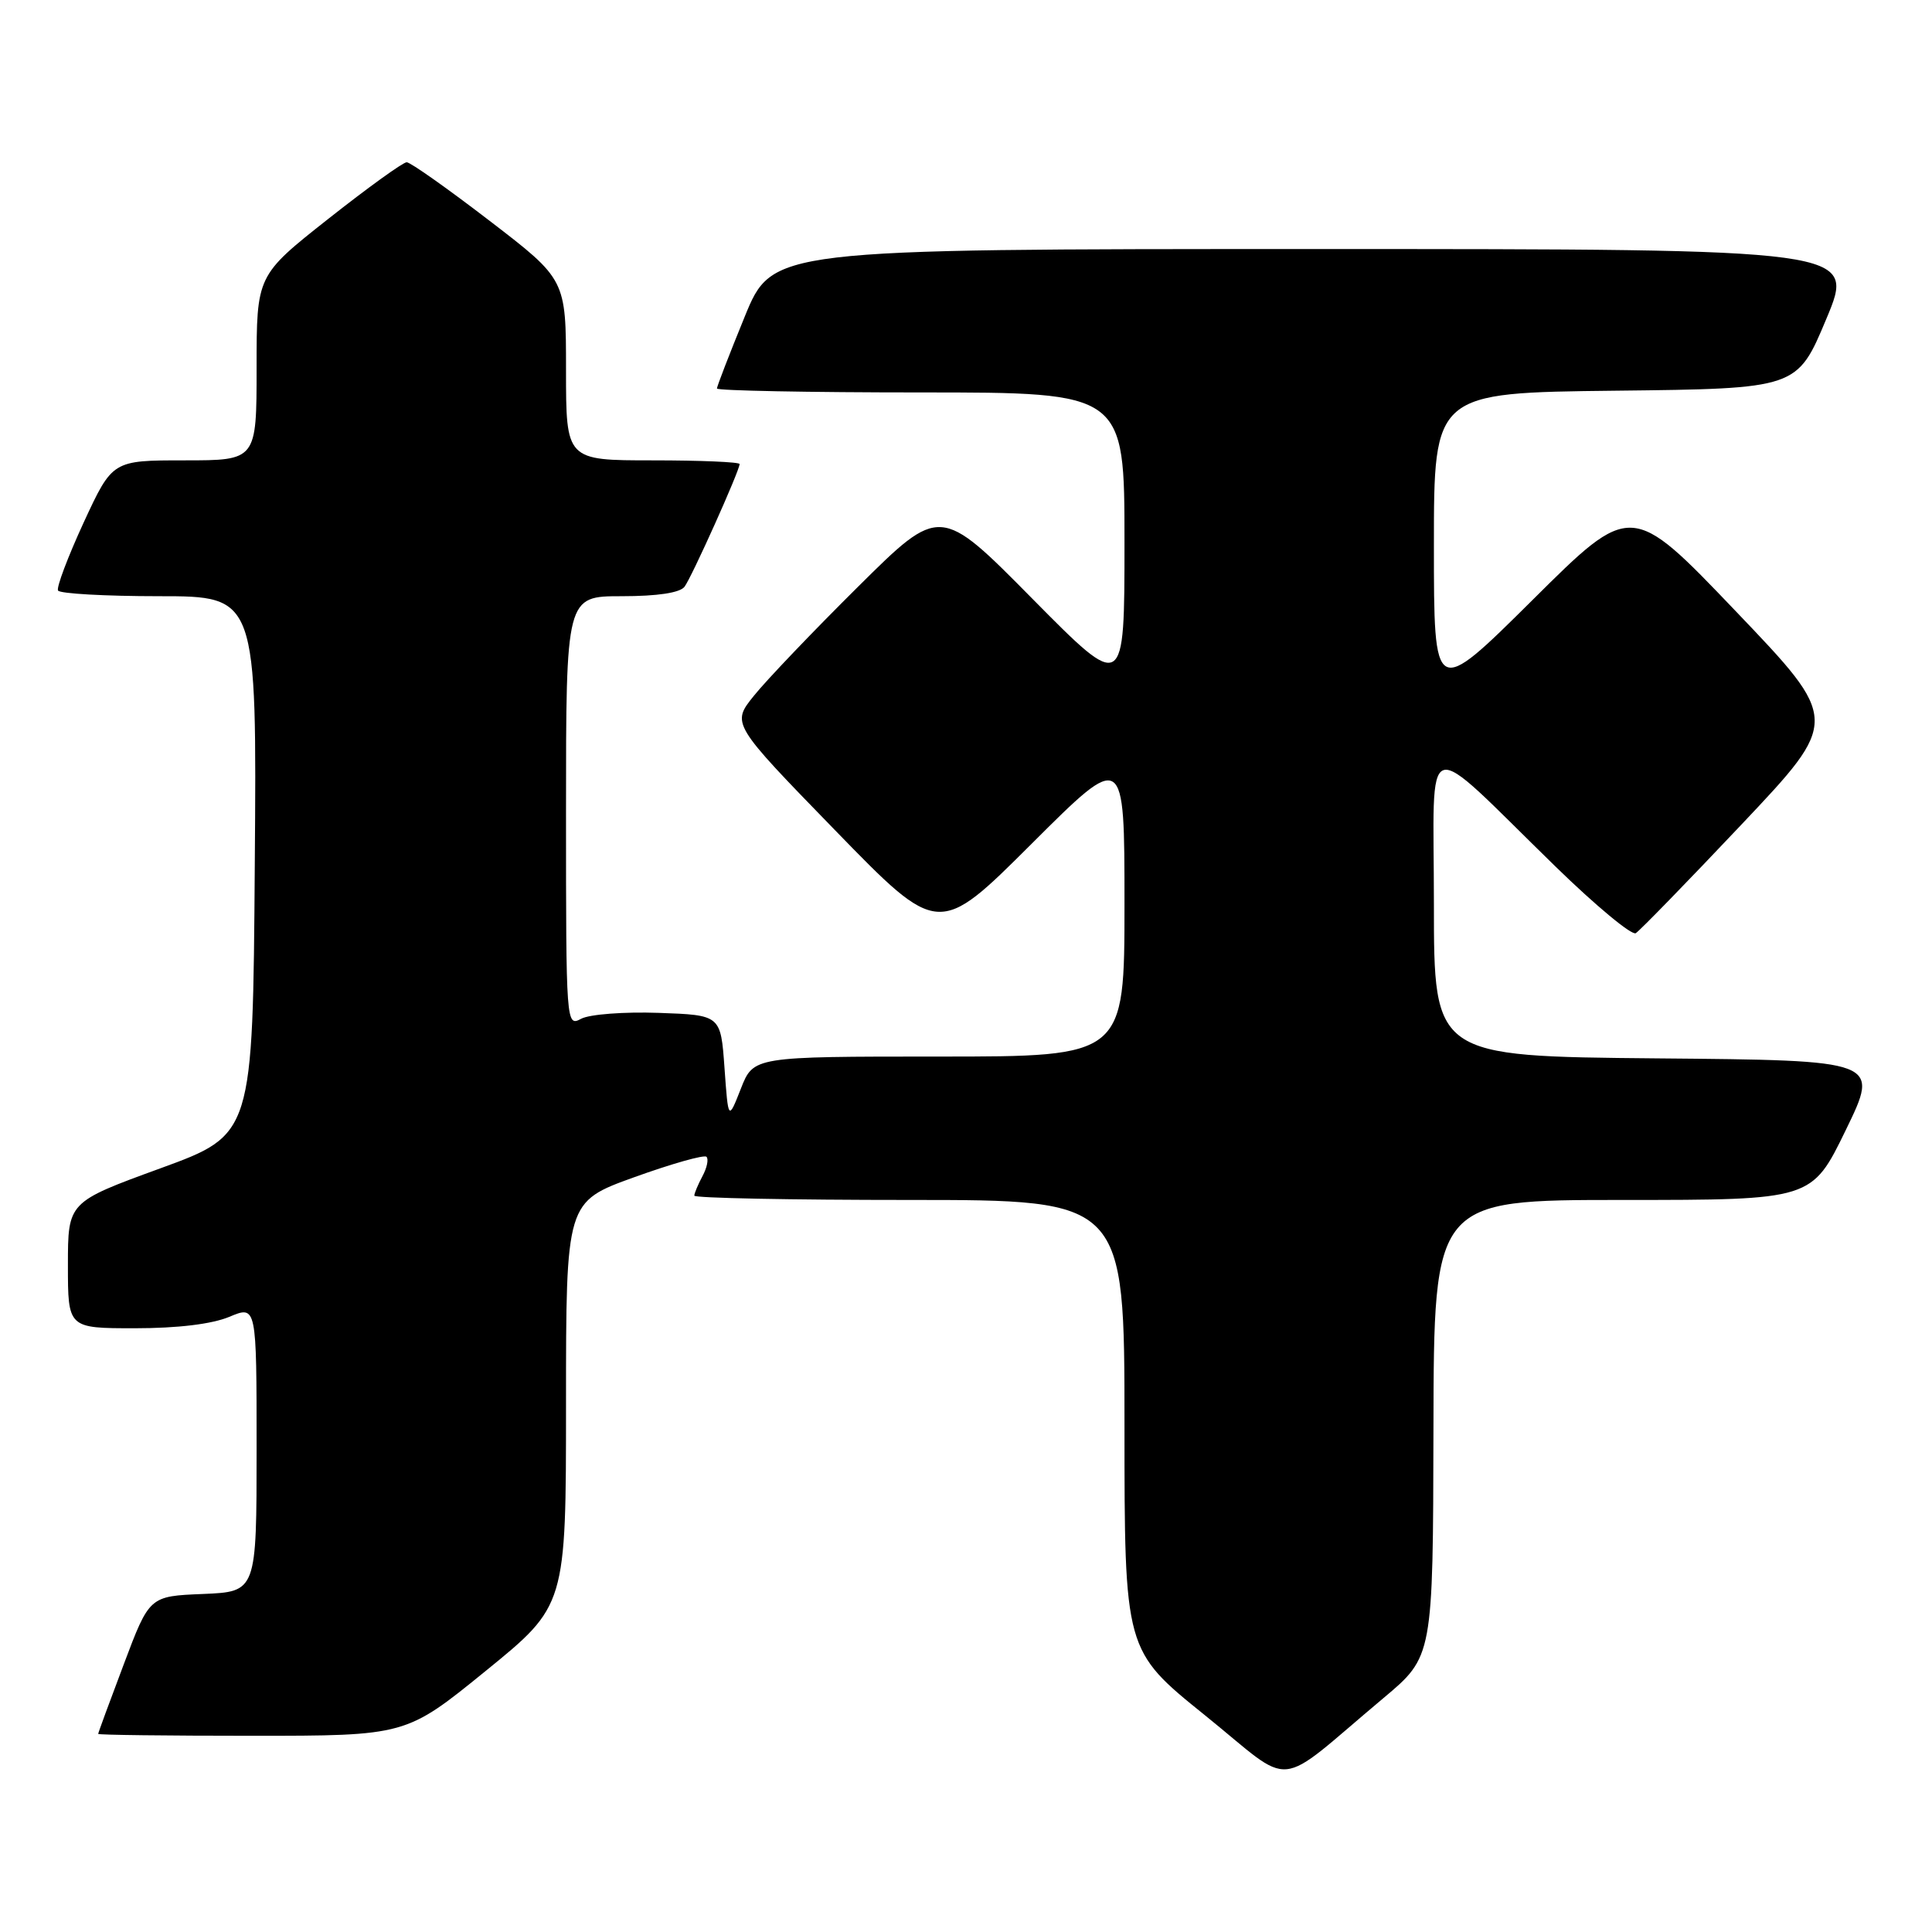 <?xml version="1.0" encoding="UTF-8" standalone="no"?>
<!DOCTYPE svg PUBLIC "-//W3C//DTD SVG 1.1//EN" "http://www.w3.org/Graphics/SVG/1.1/DTD/svg11.dtd" >
<svg xmlns="http://www.w3.org/2000/svg" xmlns:xlink="http://www.w3.org/1999/xlink" version="1.1" viewBox="0 0 256 256">
 <g >
 <path fill="currentColor"
d=" M 183.32 225.00 C 189.88 219.50 189.88 219.50 189.94 189.25 C 190.00 159.00 190.00 159.00 215.03 159.00 C 240.07 159.00 240.07 159.00 244.57 149.75 C 249.07 140.50 249.07 140.50 219.54 140.24 C 190.00 139.97 190.00 139.97 190.00 119.80 C 190.00 96.65 188.07 97.24 206.14 114.85 C 211.45 120.02 216.22 123.98 216.75 123.65 C 217.28 123.32 223.59 116.84 230.76 109.25 C 243.81 95.44 243.81 95.44 229.98 80.97 C 216.15 66.50 216.15 66.50 203.08 79.49 C 190.00 92.47 190.00 92.47 190.00 72.25 C 190.00 52.04 190.00 52.04 214.06 51.77 C 238.13 51.50 238.13 51.50 242.00 42.25 C 245.87 33.00 245.87 33.00 174.11 33.00 C 102.34 33.00 102.34 33.00 98.67 41.98 C 96.65 46.92 95.00 51.19 95.00 51.48 C 95.00 51.76 107.15 52.00 122.00 52.00 C 149.00 52.00 149.00 52.00 149.00 71.84 C 149.00 91.68 149.00 91.68 136.78 79.32 C 124.57 66.96 124.57 66.96 113.71 77.73 C 107.74 83.65 101.52 90.16 99.89 92.20 C 96.92 95.89 96.92 95.89 110.64 110.00 C 124.36 124.11 124.36 124.11 136.68 111.82 C 149.00 99.53 149.00 99.53 149.00 119.77 C 149.00 140.00 149.00 140.00 124.42 140.00 C 99.84 140.00 99.84 140.00 98.17 144.25 C 96.50 148.50 96.50 148.50 96.00 141.50 C 95.50 134.50 95.50 134.50 87.26 134.21 C 82.69 134.05 78.12 134.40 77.01 134.99 C 75.02 136.06 75.00 135.81 75.00 107.54 C 75.00 79.00 75.00 79.00 82.38 79.00 C 87.11 79.00 90.09 78.55 90.70 77.75 C 91.67 76.46 98.00 62.37 98.00 61.49 C 98.00 61.22 92.83 61.00 86.50 61.00 C 75.00 61.00 75.00 61.00 75.00 49.02 C 75.00 37.03 75.00 37.03 64.89 29.27 C 59.33 25.00 54.38 21.50 53.89 21.50 C 53.40 21.50 48.73 24.87 43.50 29.00 C 34.00 36.50 34.00 36.50 34.00 48.75 C 34.00 61.00 34.00 61.00 24.45 61.00 C 14.90 61.00 14.90 61.00 11.08 69.25 C 8.99 73.79 7.46 77.84 7.69 78.25 C 7.93 78.66 13.95 79.00 21.07 79.00 C 34.03 79.00 34.03 79.00 33.76 114.67 C 33.50 150.34 33.50 150.34 21.25 154.81 C 9.00 159.28 9.00 159.28 9.00 167.64 C 9.00 176.00 9.00 176.00 17.88 176.00 C 23.54 176.00 28.07 175.45 30.38 174.49 C 34.00 172.97 34.00 172.97 34.00 191.94 C 34.00 210.91 34.00 210.91 26.90 211.21 C 19.80 211.50 19.80 211.50 16.41 220.50 C 14.54 225.45 13.01 229.61 13.01 229.75 C 13.00 229.89 22.18 230.00 33.39 230.00 C 53.79 230.00 53.79 230.00 64.39 221.38 C 75.00 212.75 75.00 212.75 75.00 186.00 C 75.00 159.25 75.00 159.25 84.03 155.99 C 89.00 154.20 93.31 152.98 93.61 153.28 C 93.92 153.58 93.68 154.74 93.08 155.85 C 92.49 156.96 92.00 158.12 92.00 158.43 C 92.00 158.75 104.82 159.00 120.50 159.00 C 149.00 159.00 149.00 159.00 149.00 188.84 C 149.00 218.69 149.00 218.69 159.66 227.28 C 171.76 237.04 168.60 237.34 183.32 225.00 Z "/>
</g>
</svg>